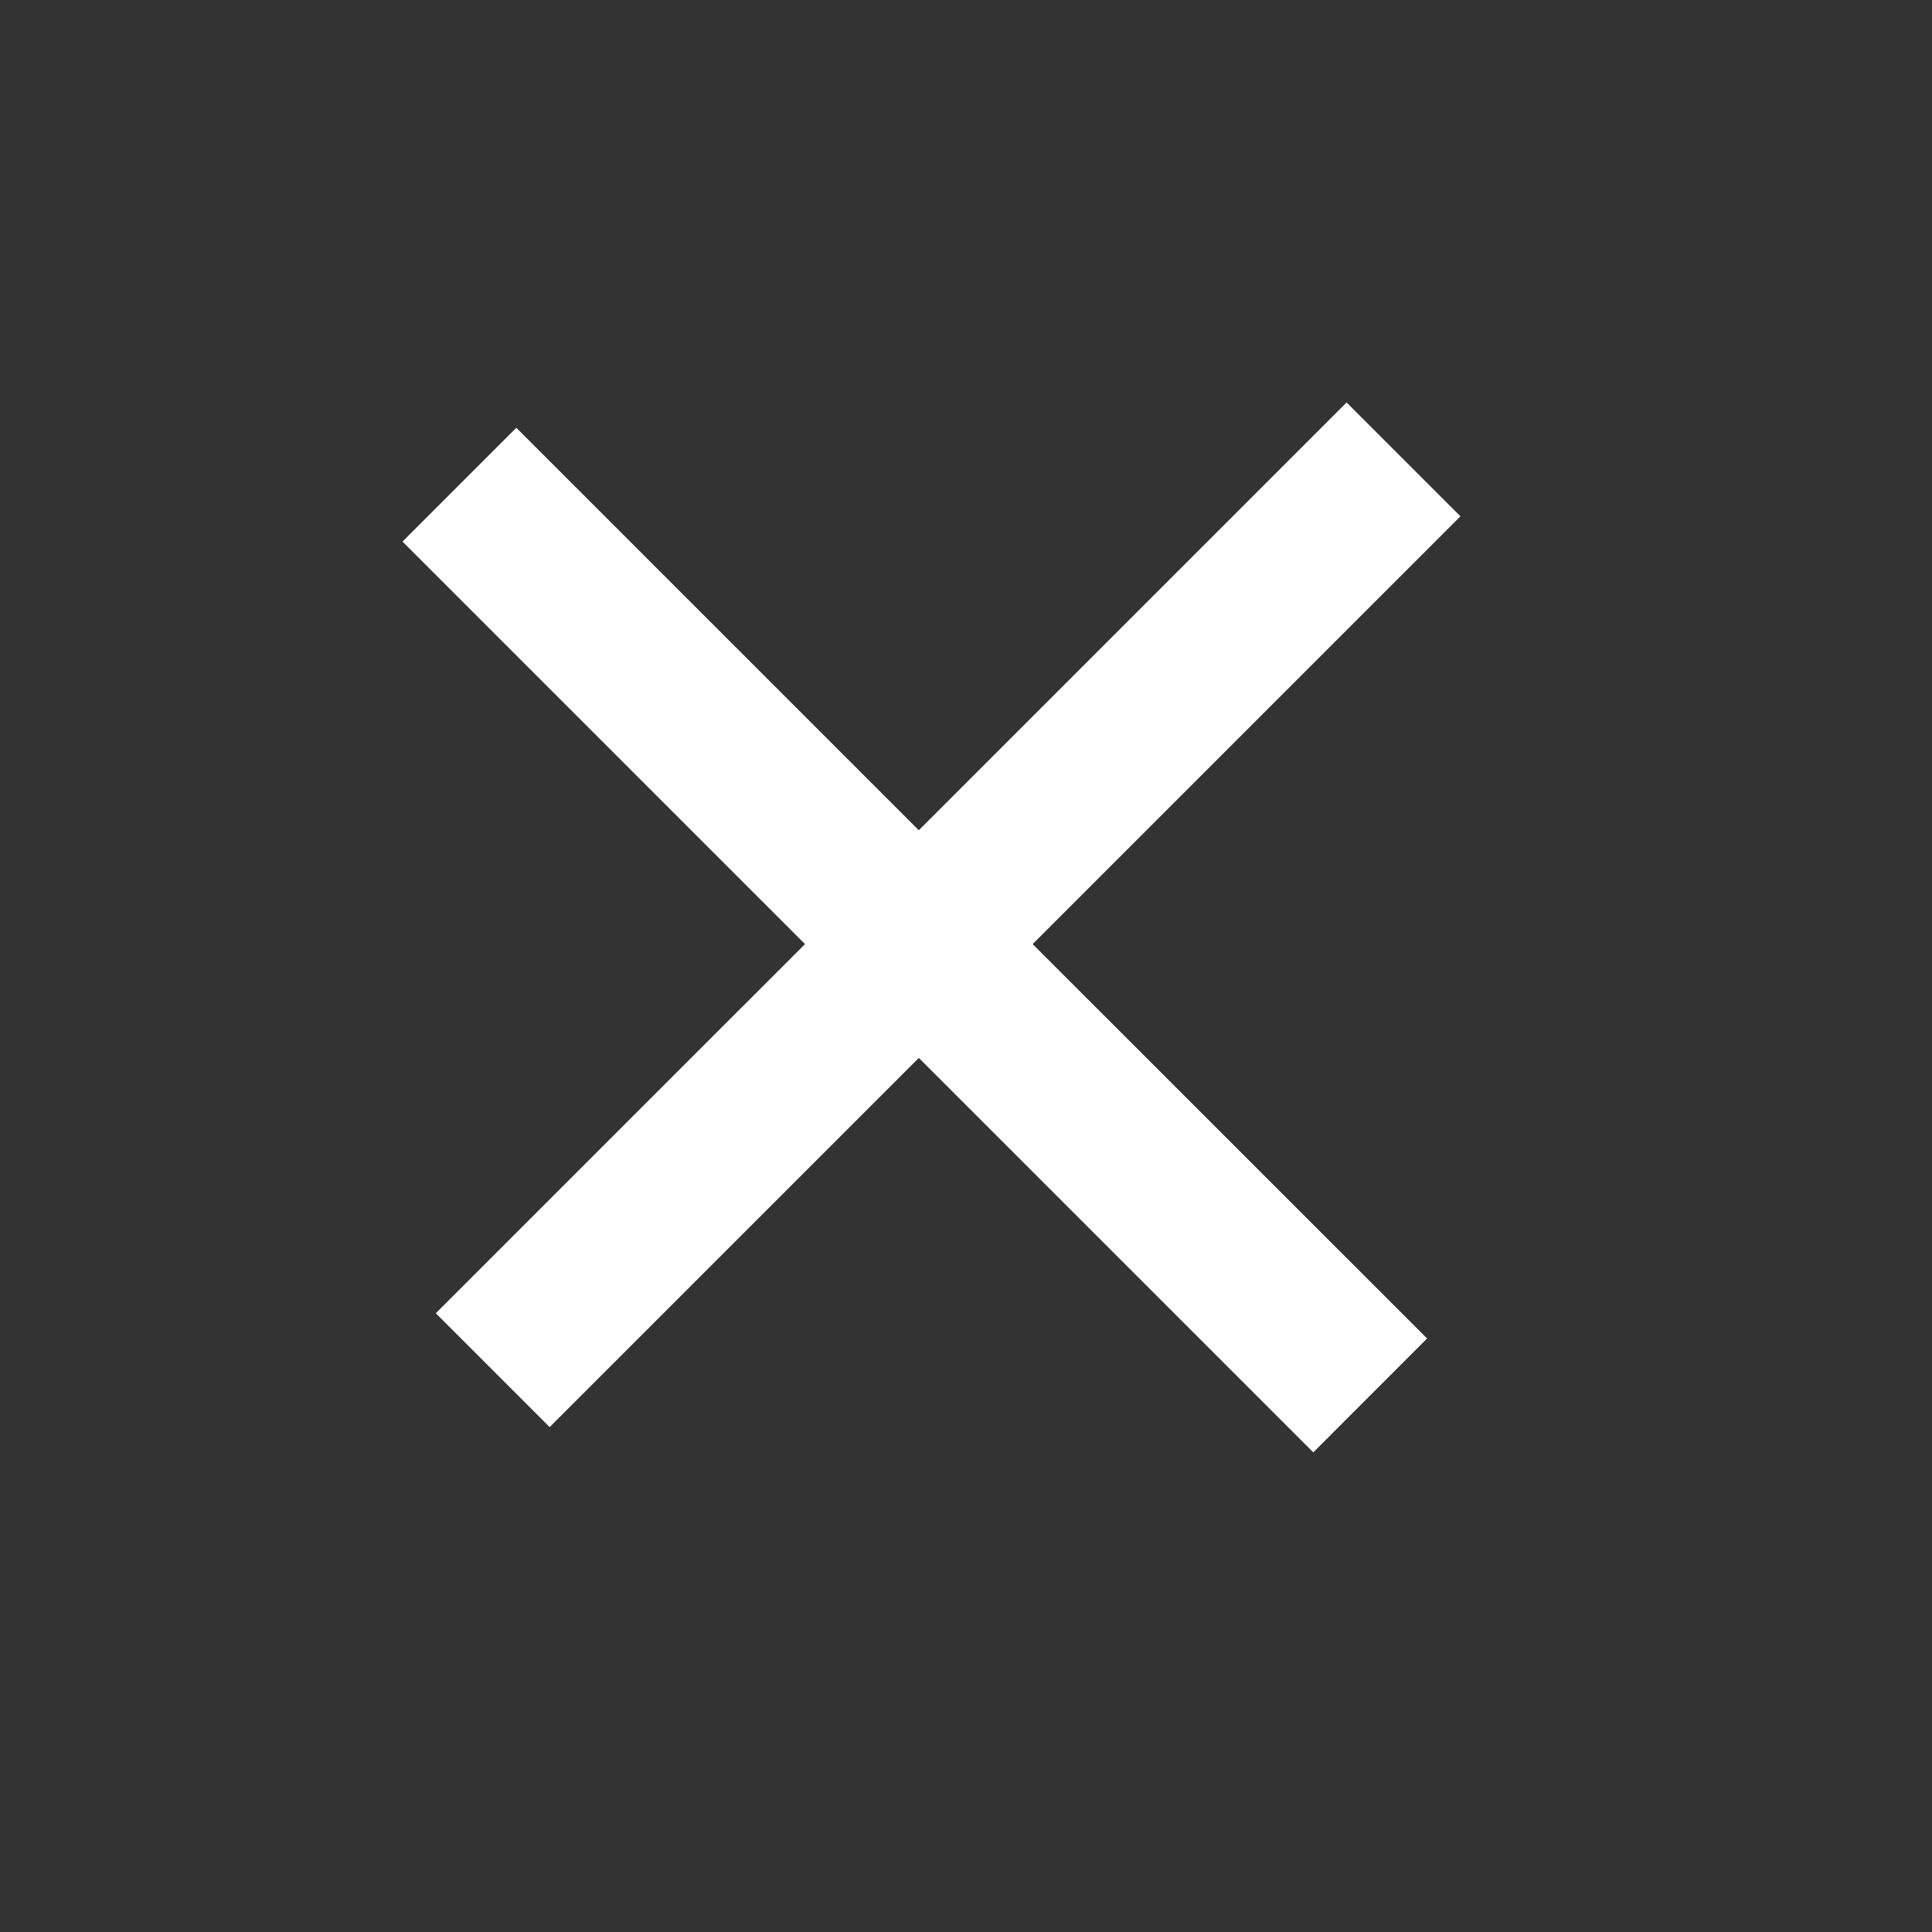 <svg width="24" height="24" viewBox="0 0 24 24" fill="none" xmlns="http://www.w3.org/2000/svg">
<rect x="0" y="0" width="24" height="24" fill="#333333" stroke="none"/>
<path fill-rule="evenodd" clip-rule="evenodd" d="M10 11.728L5.414 16.314L6.828 17.728L11.414 13.142L16.314 18.042L17.728 16.627L12.828 11.728L18.142 6.414L16.728 5L11.414 10.314L6.414 5.314L5 6.728L10 11.728Z" fill="white"/>
</svg>
